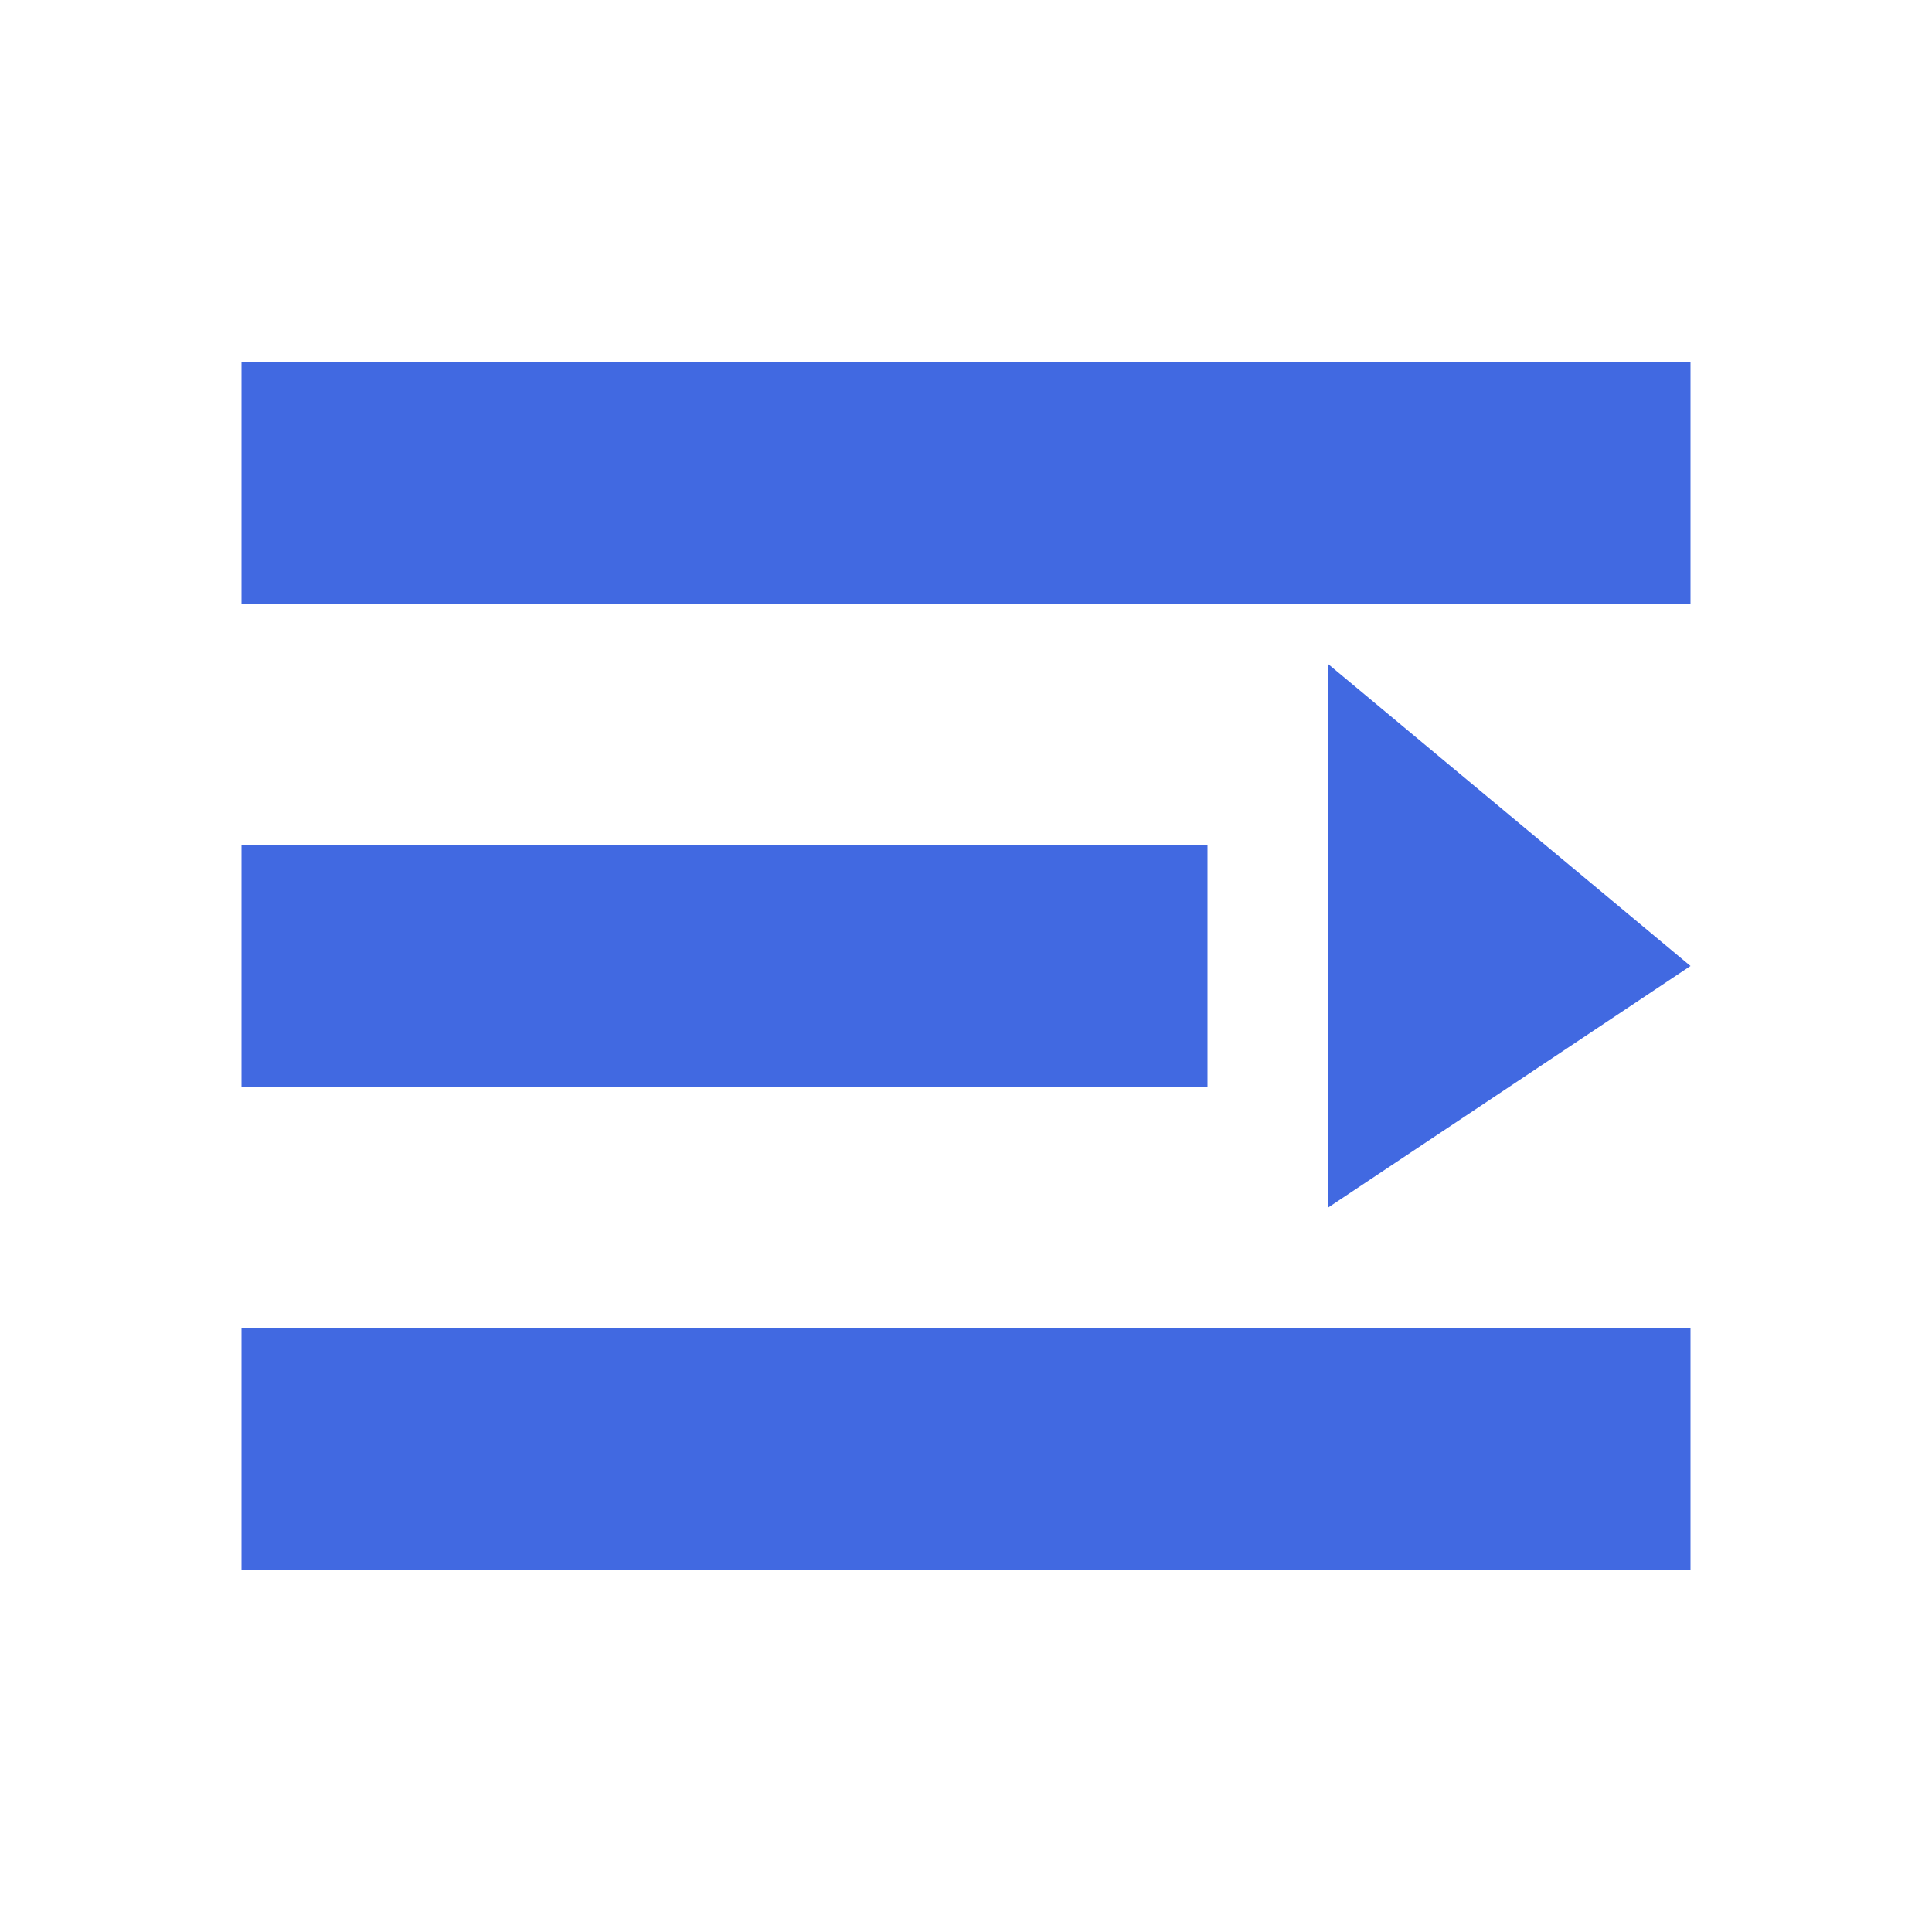 <?xml version="1.0" encoding="utf-8"?><!-- Uploaded to: SVG Repo, www.svgrepo.com, Generator: SVG Repo Mixer Tools -->
<svg width="800px" height="800px" viewBox="0 0 1024 1024" class="icon" xmlns="http://www.w3.org/2000/svg"><path fill="#4169e1" d="M128 192h768v128H128V192zm0 256h512v128H128V448zm0 256h768v128H128V704zm576-352l192 160-192 128V352z"/></svg>